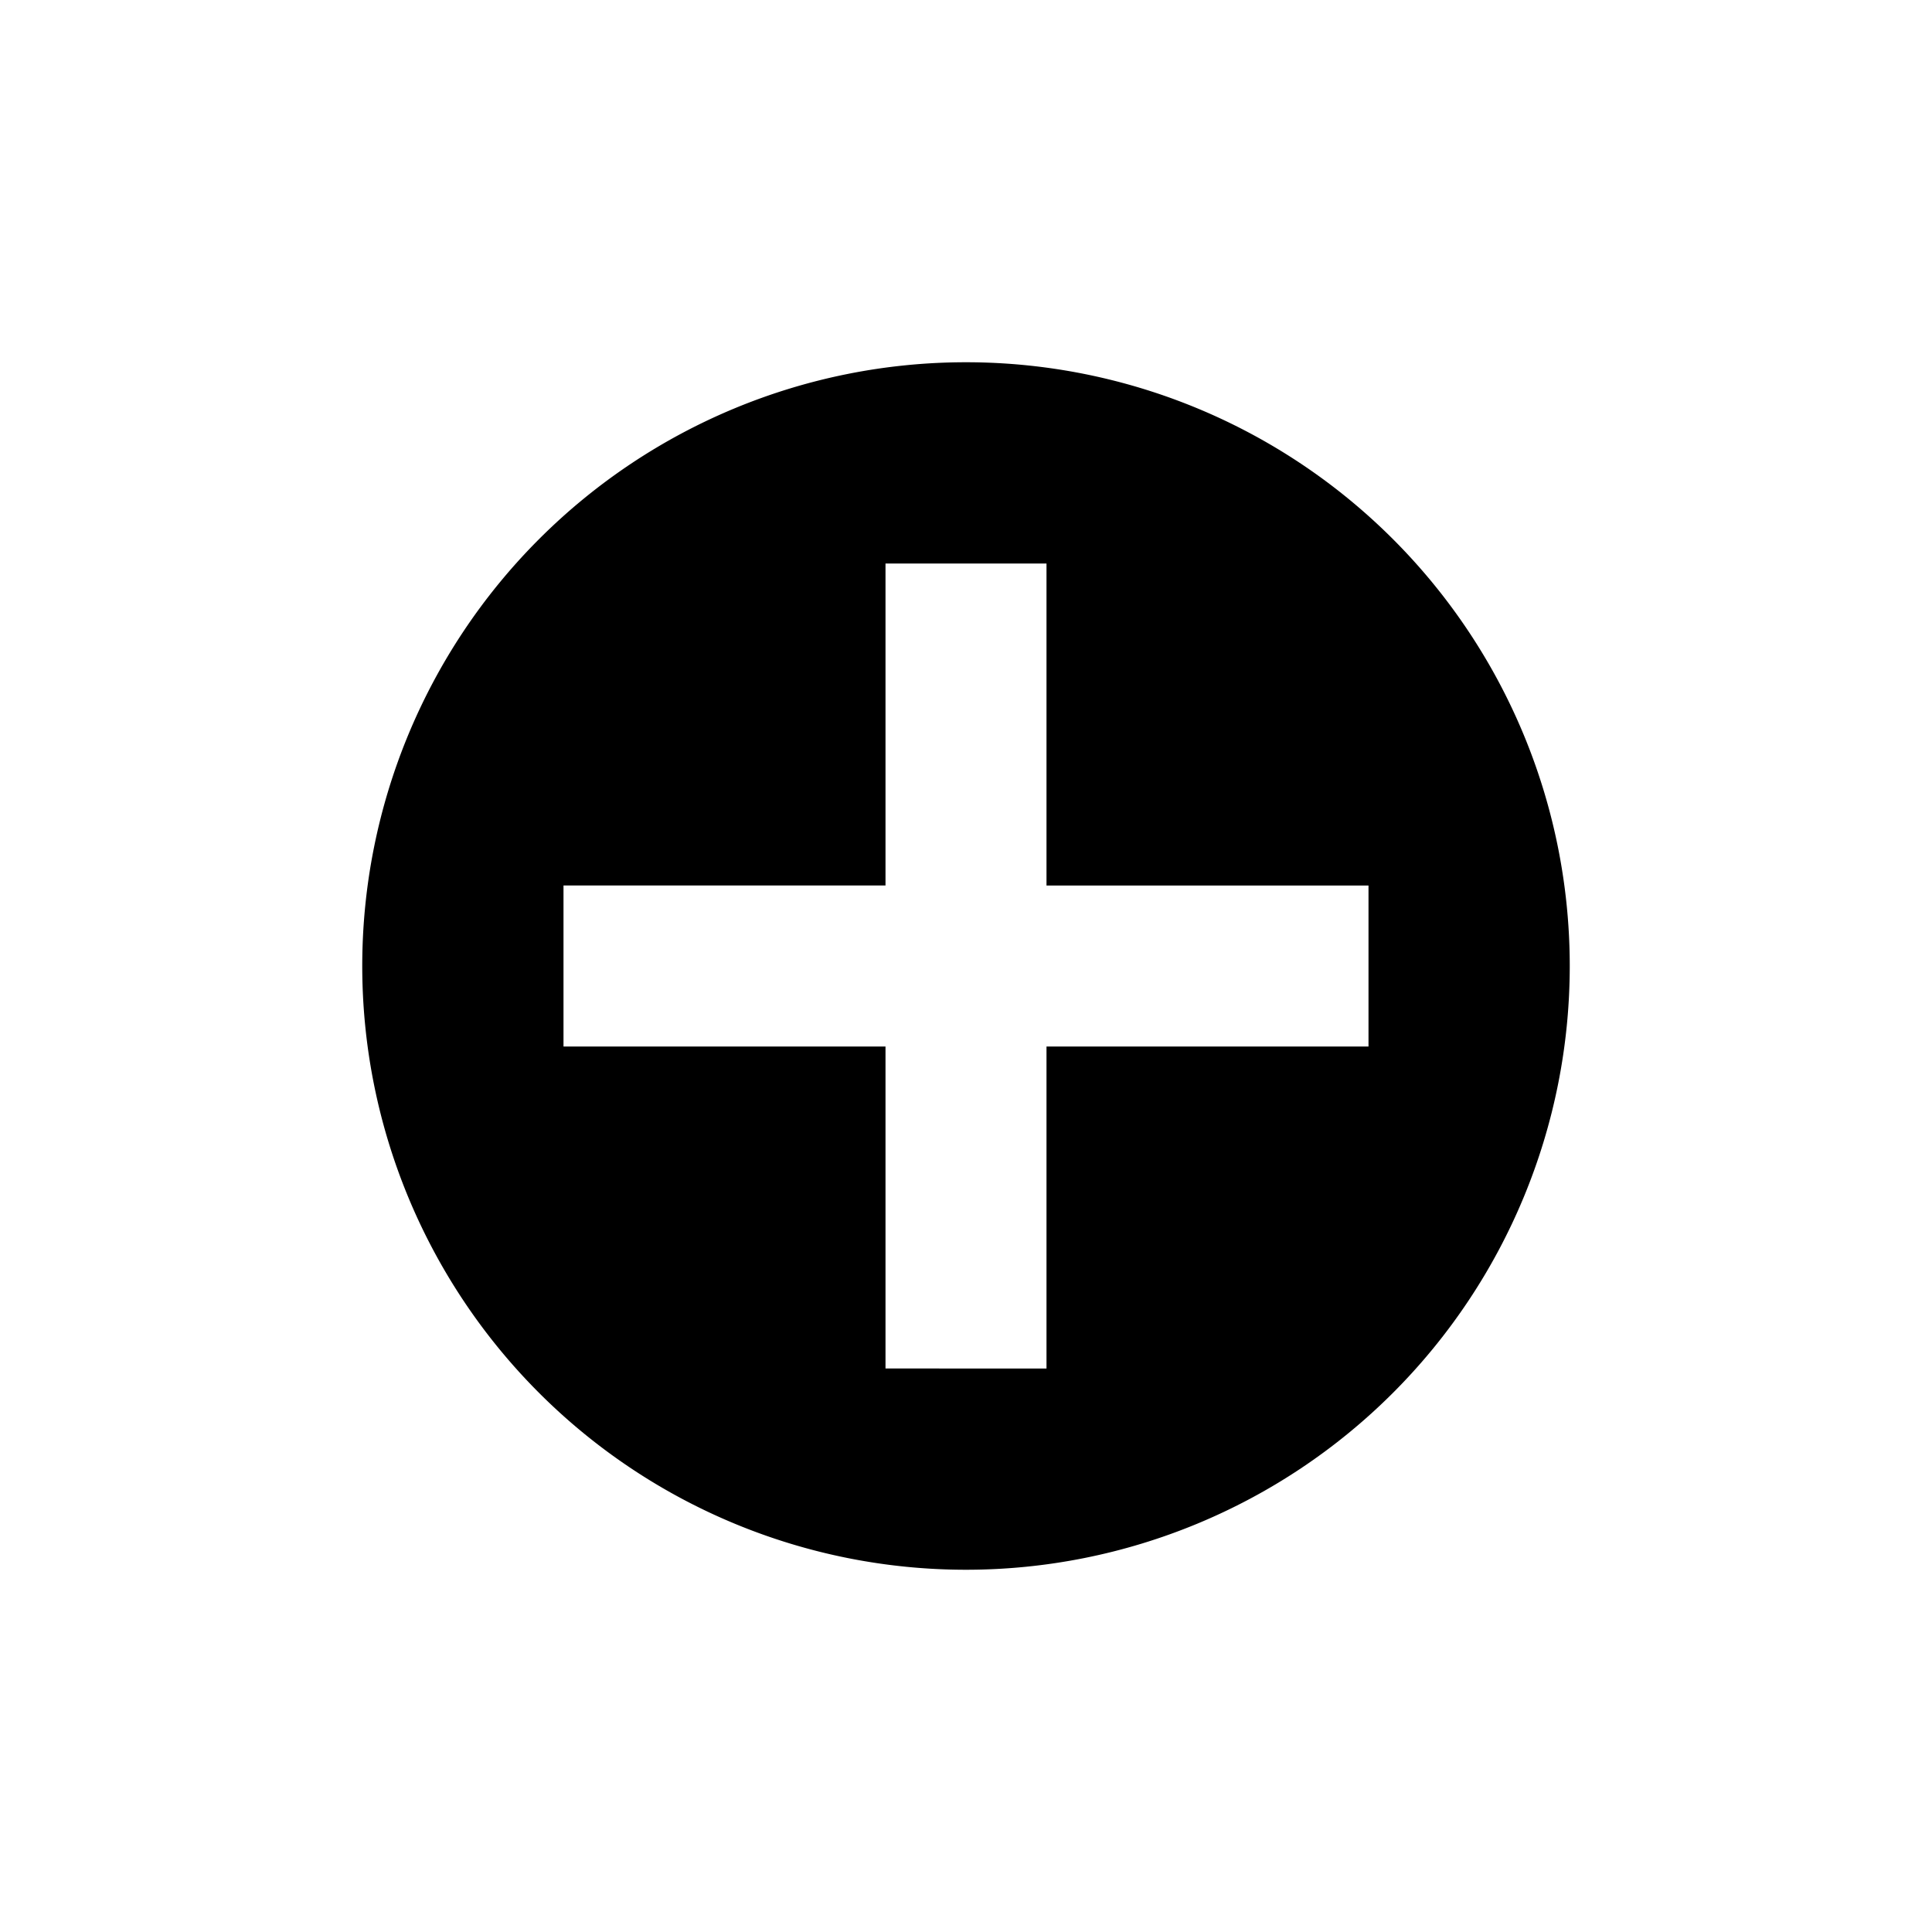 <svg id="Layer_1" data-name="Layer 1" xmlns="http://www.w3.org/2000/svg" viewBox="0 0 24 24"><title>E1X_ico_font</title><path d="M12,4.5A7.5,7.5,0,1,0,19.5,12,7.5,7.5,0,0,0,12,4.5ZM17,13H13v4H11V13H7V11h4V7h2v4h4Z"/></svg>